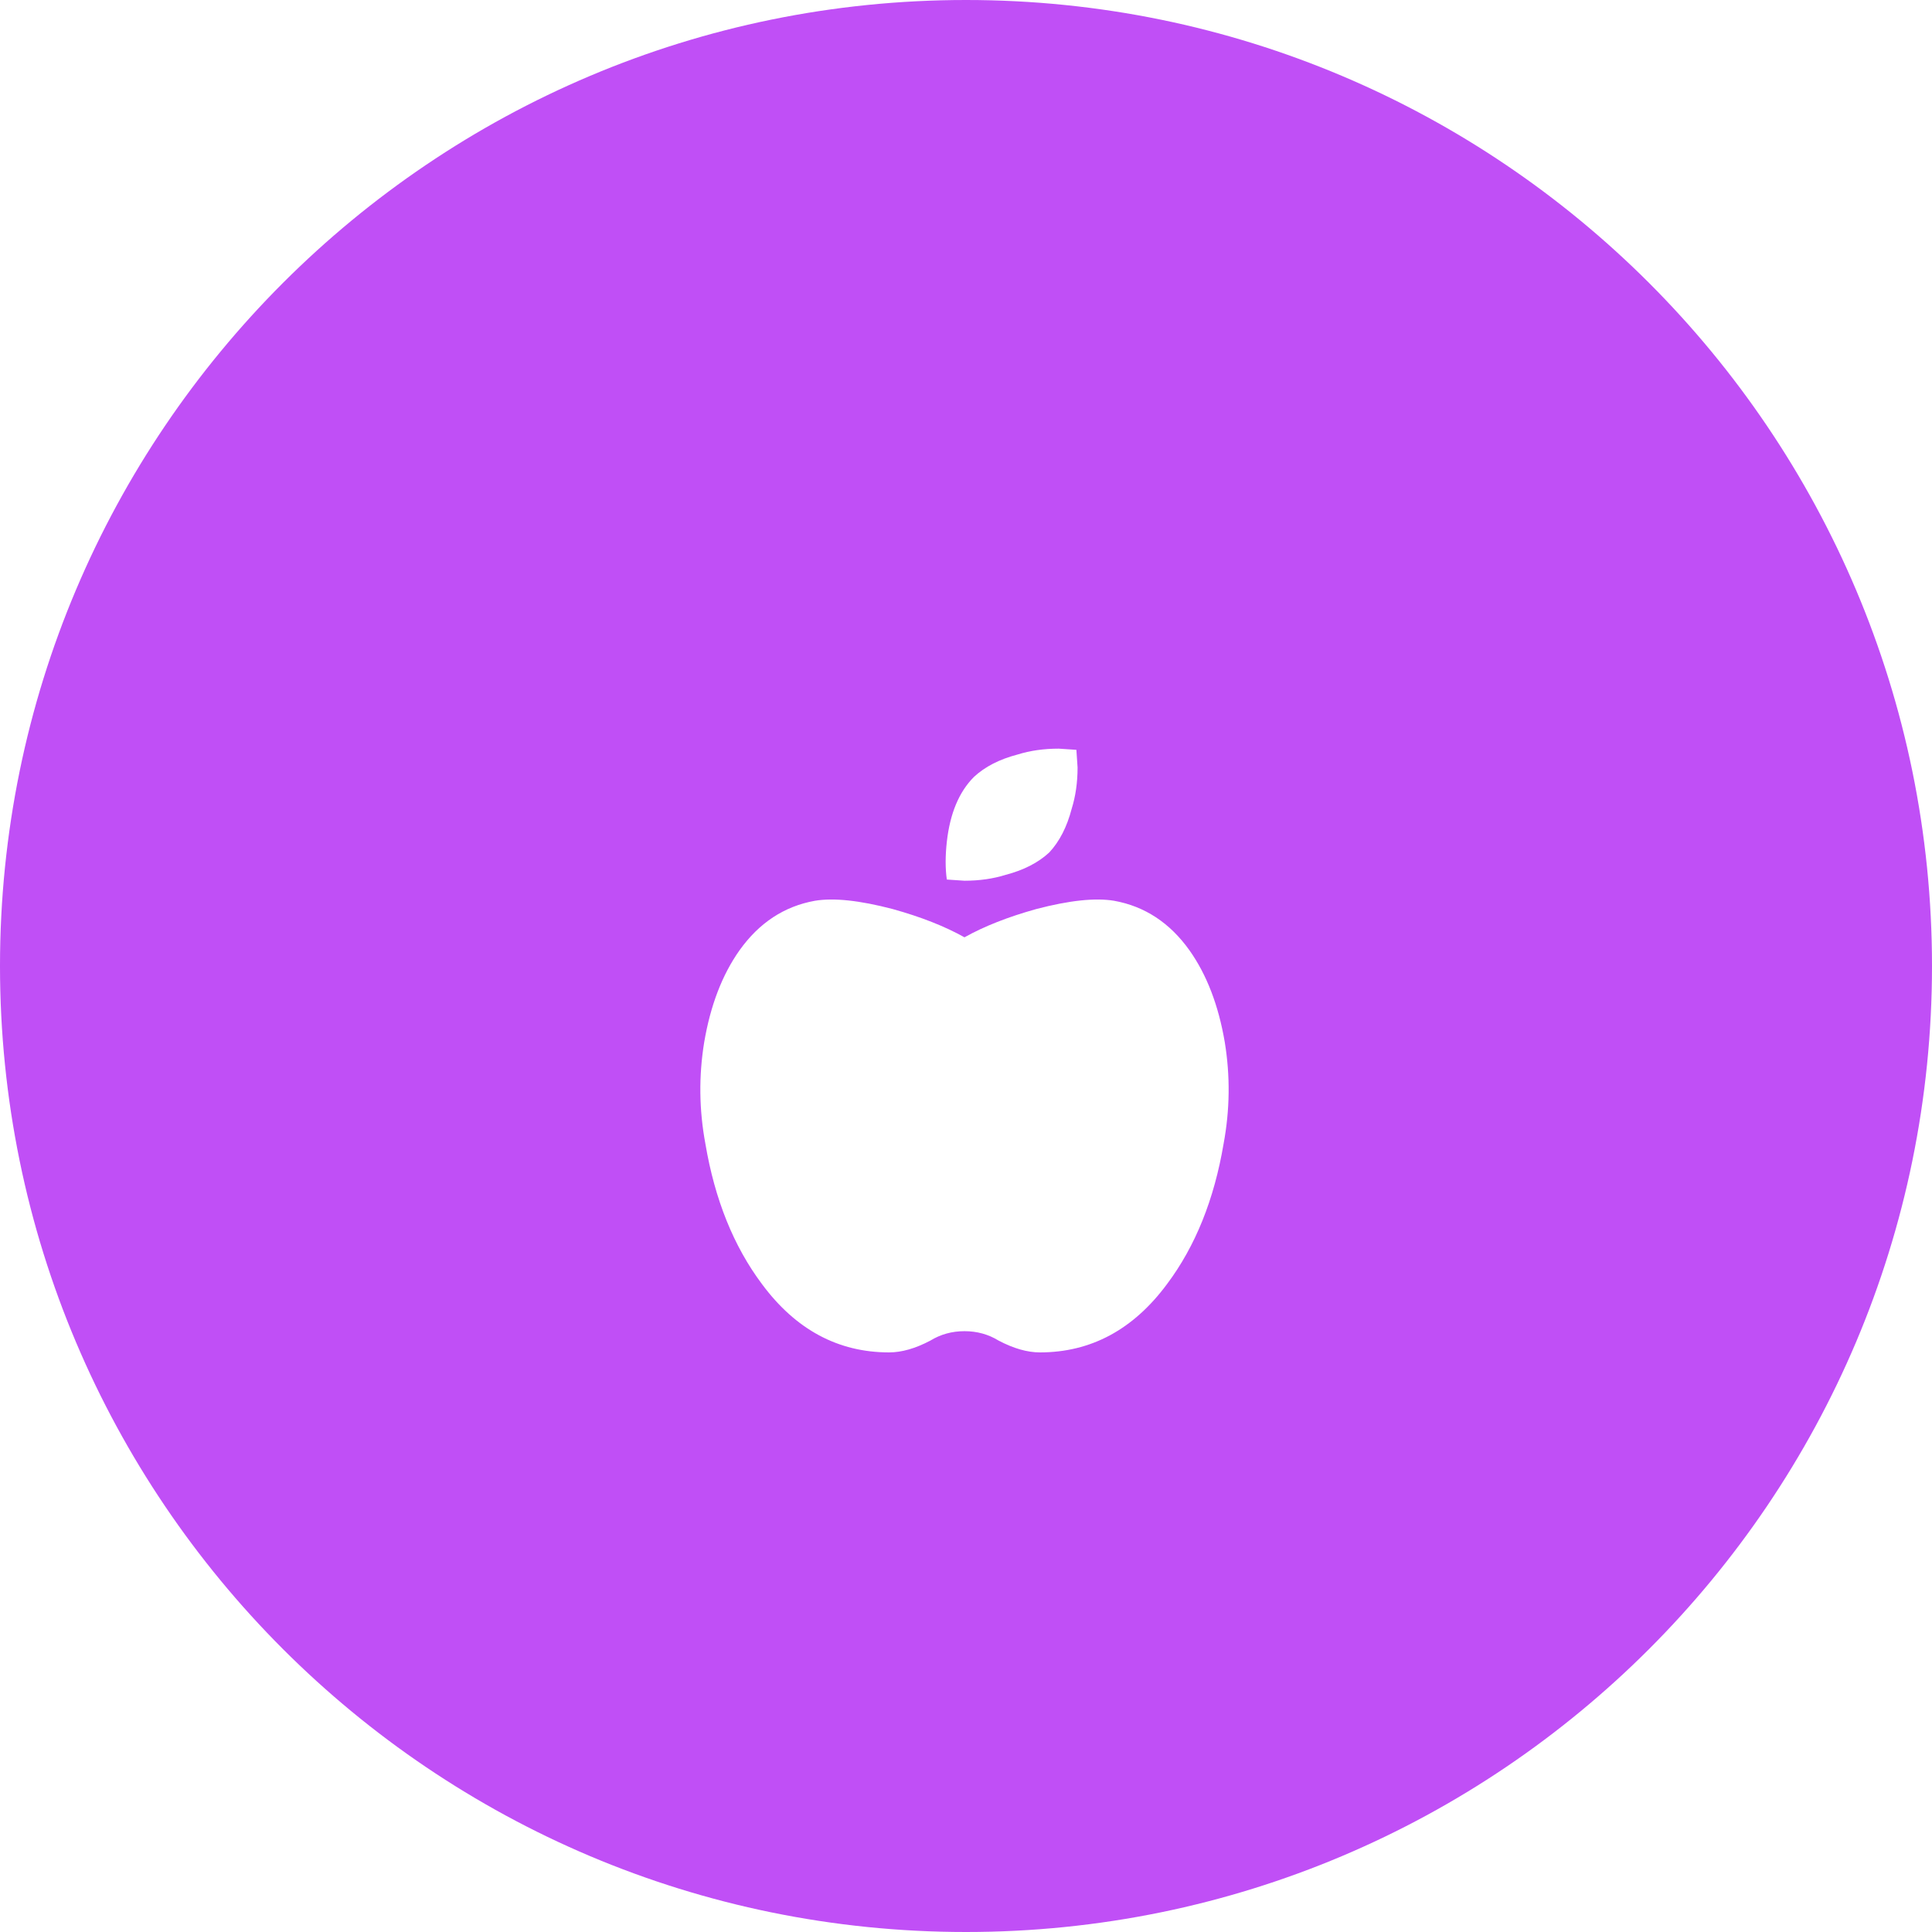 <svg width="80" height="80" viewBox="0 0 80 80" fill="none" xmlns="http://www.w3.org/2000/svg">
<g clip-path="url(#clip0_125_176)">
<path d="M40 80C62.091 80 80 62.091 80 40C80 17.909 62.091 0 40 0C17.909 0 0 17.909 0 40C0 62.091 17.909 80 40 80Z" fill="url(#paint0_linear_125_176)"/>
<g filter="url(#filter0_d_125_176)">
<path d="M46.132 33.299C47.4 33.527 48.44 34.21 49.253 35.35C49.968 36.359 50.456 37.628 50.716 39.158C50.944 40.558 50.927 41.958 50.667 43.357C50.277 45.669 49.497 47.605 48.326 49.168C46.928 51.056 45.172 52 43.059 52C42.539 52 41.97 51.837 41.352 51.512C40.929 51.252 40.458 51.121 39.938 51.121C39.417 51.121 38.947 51.252 38.523 51.512C37.905 51.837 37.337 52 36.816 52C34.703 52 32.947 51.056 31.549 49.168C30.379 47.605 29.598 45.669 29.208 43.357C28.948 41.958 28.931 40.558 29.159 39.158C29.419 37.628 29.907 36.359 30.622 35.35C31.435 34.21 32.475 33.527 33.743 33.299C34.524 33.169 35.596 33.283 36.962 33.641C38.133 33.966 39.124 34.357 39.937 34.812C40.75 34.357 41.742 33.966 42.912 33.641C44.279 33.283 45.352 33.169 46.132 33.299ZM43.449 31.297C42.994 31.72 42.392 32.029 41.645 32.225C41.124 32.387 40.556 32.469 39.938 32.469L39.206 32.42C39.141 31.964 39.141 31.443 39.206 30.857C39.337 29.686 39.71 28.791 40.328 28.172C40.783 27.748 41.385 27.439 42.133 27.244C42.653 27.081 43.221 27 43.84 27L44.571 27.049L44.62 27.781C44.62 28.4 44.538 28.969 44.376 29.49C44.181 30.239 43.873 30.841 43.449 31.297Z" fill="white"/>
</g>
</g>
<defs>
<filter id="filter0_d_125_176" x="25" y="27" width="29.875" height="33" filterUnits="userSpaceOnUse" color-interpolation-filters="sRGB">
<feFlood flood-opacity="0" result="BackgroundImageFix"/>
<feColorMatrix in="SourceAlpha" type="matrix" values="0 0 0 0 0 0 0 0 0 0 0 0 0 0 0 0 0 0 127 0" result="hardAlpha"/>
<feOffset dy="4"/>
<feGaussianBlur stdDeviation="2"/>
<feComposite in2="hardAlpha" operator="out"/>
<feColorMatrix type="matrix" values="0 0 0 0 0 0 0 0 0 0 0 0 0 0 0 0 0 0 1 0"/>
<feBlend mode="normal" in2="BackgroundImageFix" result="effect1_dropShadow_125_176"/>
<feBlend mode="normal" in="SourceGraphic" in2="effect1_dropShadow_125_176" result="shape"/>
</filter>
<linearGradient id="paint0_linear_125_176" x1="40" y1="0" x2="40" y2="80" gradientUnits="userSpaceOnUse">
<stop stop-color="#C04FF6"/>
<stop offset="0.52" stop-color="#C04FF6"/>
<stop offset="0.98" stop-color="#C04FF6"/>
</linearGradient>
<clipPath id="clip0_125_176">
<rect width="80" height="80" fill="white"/>
</clipPath>
</defs>
</svg>
